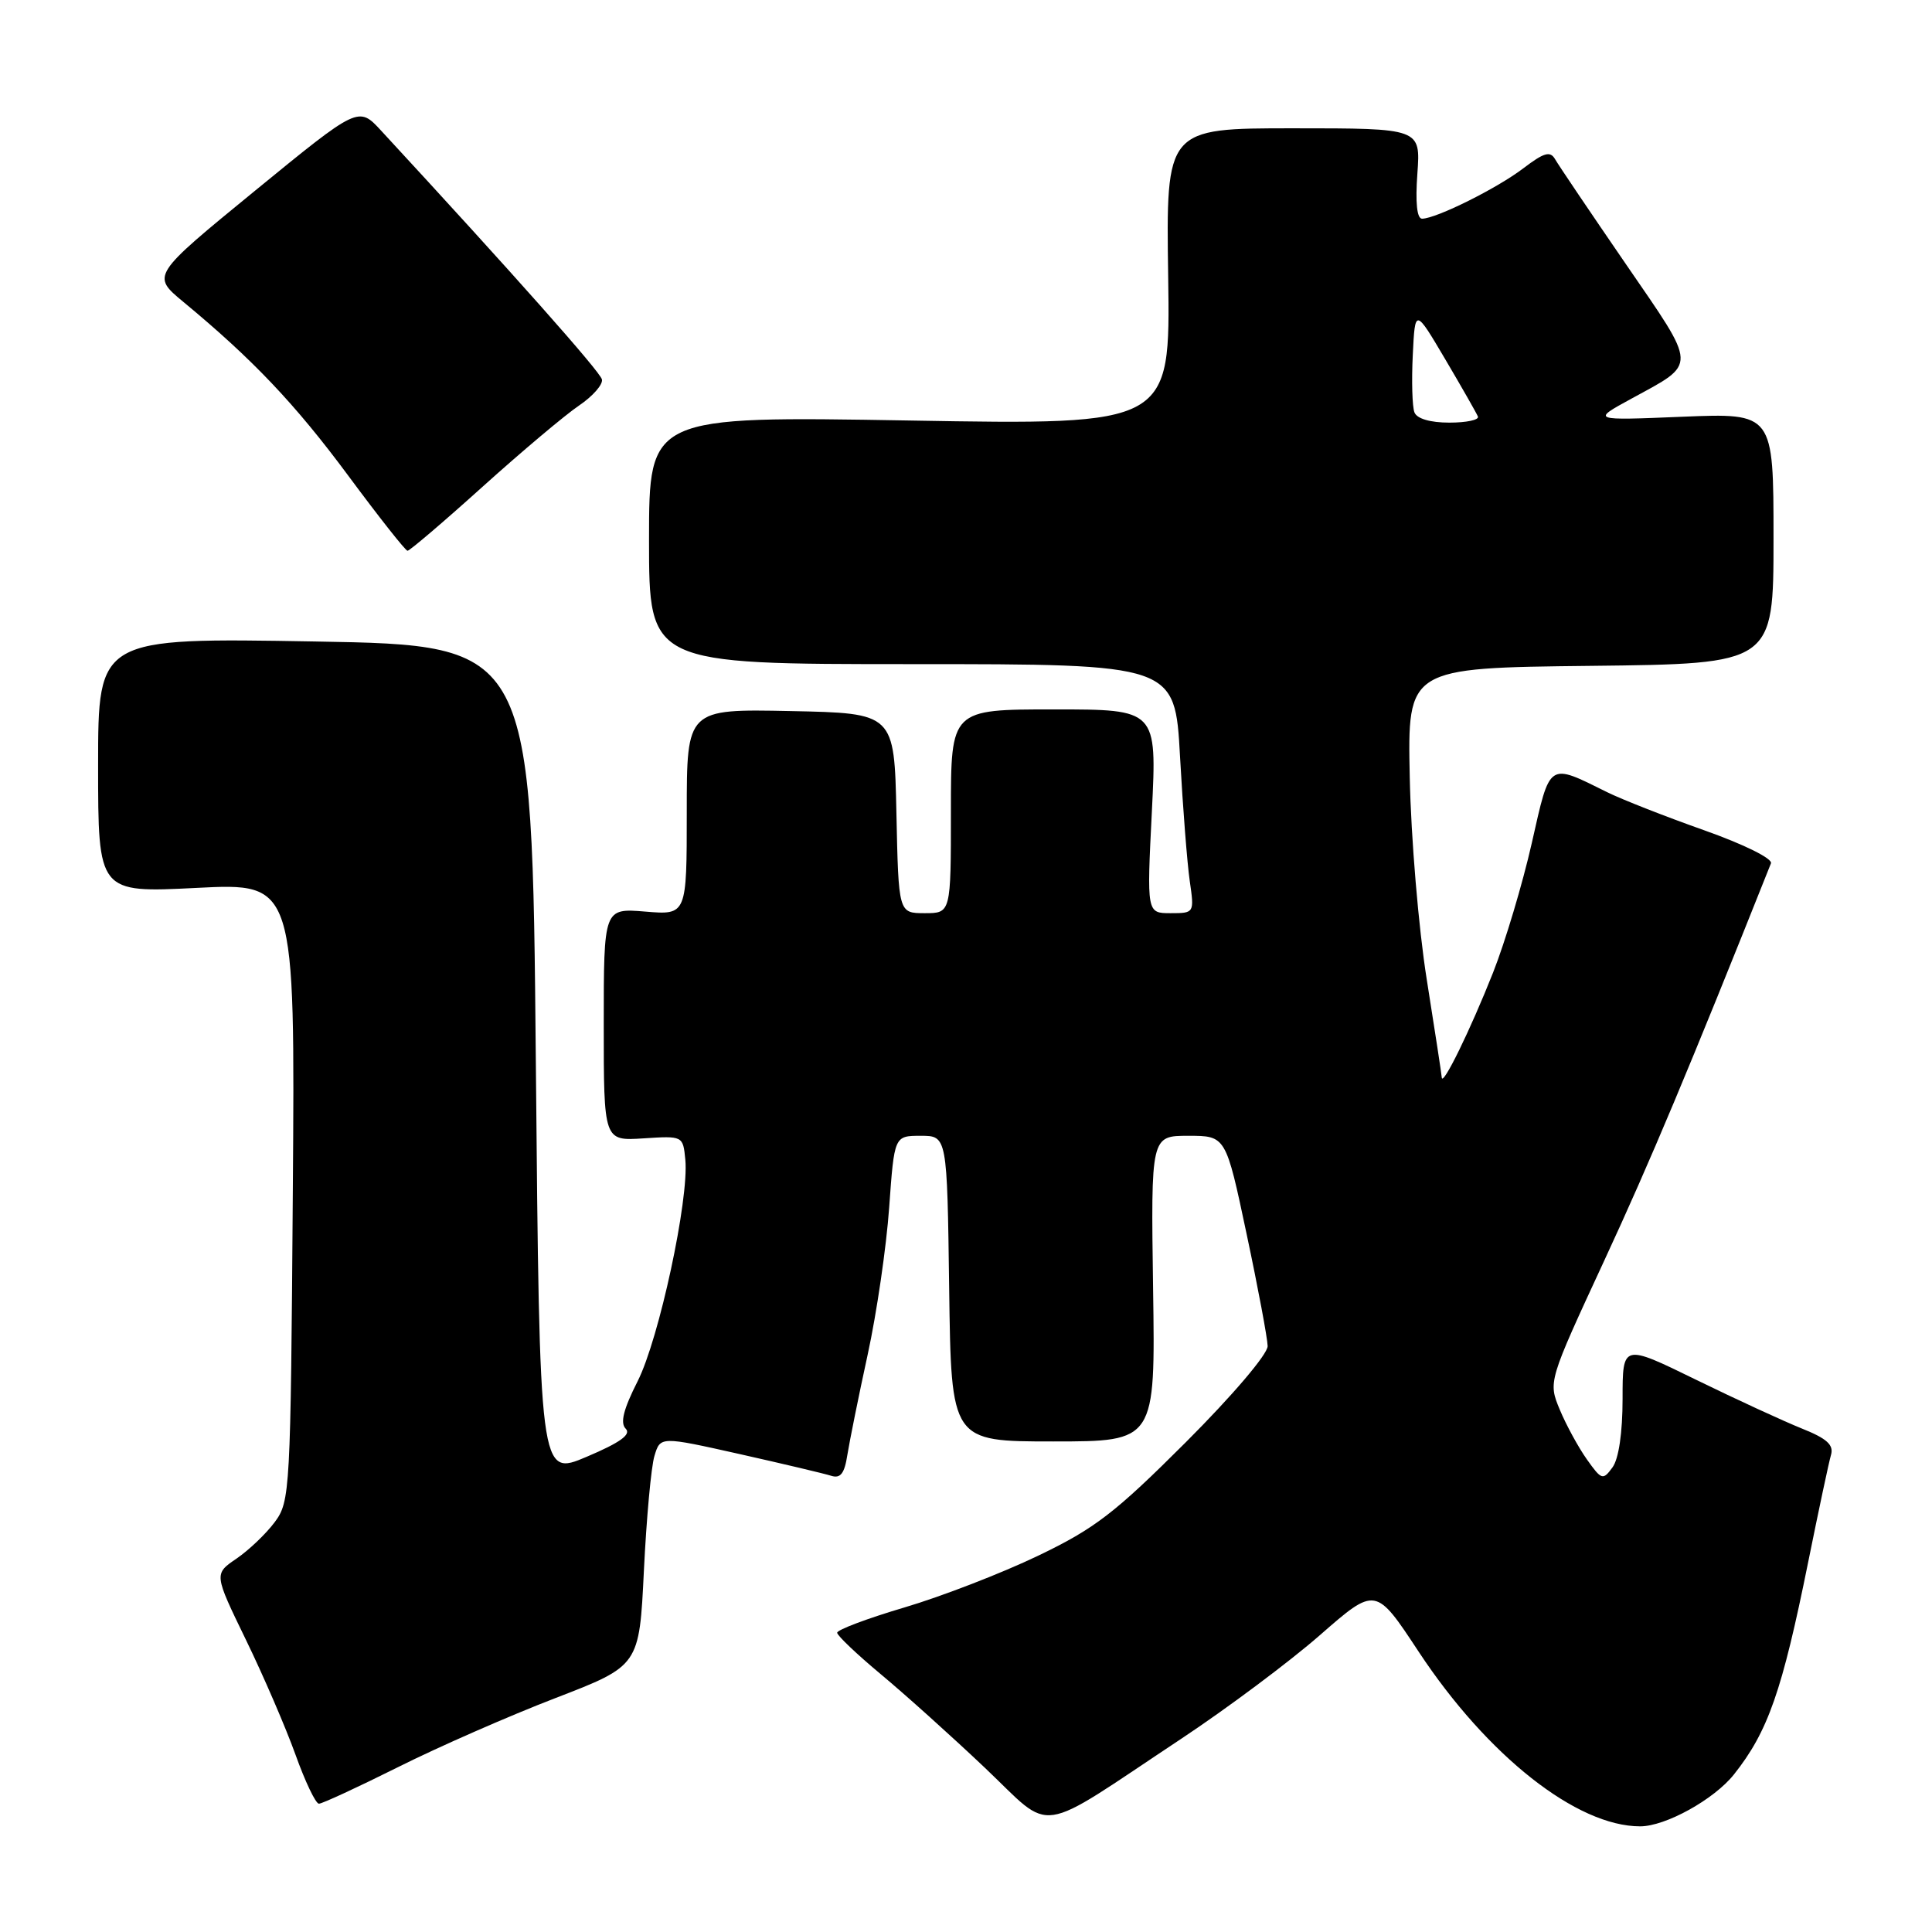 <?xml version="1.0" encoding="UTF-8" standalone="no"?>
<!DOCTYPE svg PUBLIC "-//W3C//DTD SVG 1.1//EN" "http://www.w3.org/Graphics/SVG/1.1/DTD/svg11.dtd" >
<svg xmlns="http://www.w3.org/2000/svg" xmlns:xlink="http://www.w3.org/1999/xlink" version="1.1" viewBox="0 0 256 256">
 <g >
 <path fill="currentColor"
d=" M 156.50 230.41 C 162.55 226.40 170.83 220.22 174.89 216.67 C 182.28 210.21 182.28 210.21 187.98 218.86 C 197.09 232.66 208.93 242.00 217.33 242.00 C 220.69 242.00 227.12 238.44 229.76 235.12 C 234.27 229.44 236.14 224.09 239.59 207.00 C 240.98 200.12 242.34 193.72 242.62 192.77 C 243.00 191.46 242.06 190.61 238.81 189.31 C 236.44 188.36 230.11 185.45 224.75 182.83 C 215.00 178.06 215.00 178.06 215.00 185.34 C 215.00 189.83 214.49 193.32 213.66 194.44 C 212.40 196.17 212.21 196.11 210.28 193.39 C 209.15 191.80 207.53 188.83 206.68 186.79 C 205.14 183.08 205.14 183.08 212.57 167.04 C 218.65 153.93 223.84 141.56 234.66 114.40 C 234.91 113.78 231.13 111.90 225.80 110.01 C 220.68 108.20 214.93 105.94 213.00 104.99 C 205.08 101.07 205.43 100.83 202.97 111.71 C 201.75 117.10 199.44 124.82 197.84 128.87 C 194.84 136.45 191.12 144.06 191.04 142.77 C 191.02 142.37 190.12 136.52 189.05 129.77 C 187.97 123.02 186.96 110.97 186.80 103.00 C 186.50 88.50 186.50 88.50 210.75 88.23 C 235.00 87.96 235.00 87.96 235.00 71.34 C 235.00 54.73 235.00 54.73 222.93 55.22 C 210.86 55.72 210.86 55.72 216.18 52.82 C 224.96 48.02 225.00 48.92 215.42 34.97 C 210.71 28.11 206.50 21.87 206.06 21.10 C 205.41 19.97 204.60 20.21 201.85 22.30 C 198.38 24.95 190.36 28.94 188.44 28.98 C 187.75 28.99 187.53 26.85 187.81 23.00 C 188.24 17.00 188.24 17.00 171.37 17.00 C 154.50 17.00 154.50 17.00 154.79 36.66 C 155.08 56.32 155.08 56.32 120.54 55.72 C 86.00 55.13 86.00 55.13 86.00 71.56 C 86.00 88.00 86.00 88.00 120.85 88.00 C 155.69 88.00 155.69 88.00 156.36 100.25 C 156.73 106.99 157.31 114.41 157.65 116.75 C 158.26 120.98 158.25 121.00 155.11 121.00 C 151.95 121.00 151.95 121.00 152.63 107.50 C 153.30 94.00 153.30 94.00 139.65 94.00 C 126.00 94.00 126.00 94.00 126.00 107.50 C 126.00 121.00 126.00 121.00 122.53 121.00 C 119.06 121.00 119.06 121.00 118.78 107.75 C 118.50 94.50 118.50 94.50 104.75 94.22 C 91.00 93.94 91.00 93.94 91.00 107.60 C 91.00 121.25 91.00 121.25 85.50 120.79 C 80.00 120.34 80.00 120.34 80.00 135.76 C 80.00 151.18 80.00 151.18 85.25 150.84 C 90.50 150.50 90.50 150.50 90.81 153.67 C 91.31 158.90 87.33 177.41 84.49 183.02 C 82.61 186.73 82.15 188.55 82.91 189.31 C 83.67 190.07 82.18 191.15 77.74 193.03 C 71.50 195.68 71.50 195.68 71.00 140.59 C 70.50 85.50 70.50 85.50 41.75 85.00 C 13.00 84.50 13.00 84.50 13.00 101.40 C 13.00 118.31 13.00 118.31 26.05 117.65 C 39.10 116.99 39.10 116.99 38.80 157.92 C 38.51 197.65 38.44 198.94 36.41 201.68 C 35.26 203.23 32.97 205.41 31.33 206.53 C 28.35 208.56 28.35 208.56 32.58 217.27 C 34.91 222.06 37.86 228.91 39.15 232.49 C 40.43 236.07 41.83 239.00 42.26 239.00 C 42.69 239.00 47.42 236.81 52.77 234.14 C 58.12 231.46 67.50 227.35 73.61 225.00 C 84.71 220.72 84.71 220.72 85.32 208.11 C 85.66 201.17 86.28 194.33 86.72 192.91 C 87.50 190.32 87.50 190.32 98.00 192.67 C 103.78 193.97 109.24 195.26 110.14 195.55 C 111.37 195.94 111.90 195.25 112.28 192.78 C 112.57 190.98 113.77 185.00 114.97 179.50 C 116.17 174.00 117.45 165.22 117.82 160.00 C 118.50 150.50 118.50 150.50 122.00 150.50 C 125.50 150.50 125.50 150.50 125.77 170.75 C 126.04 191.00 126.04 191.00 139.56 191.00 C 153.09 191.00 153.09 191.00 152.79 170.75 C 152.50 150.50 152.50 150.50 157.46 150.50 C 162.43 150.50 162.43 150.50 165.18 163.50 C 166.70 170.65 167.95 177.34 167.97 178.36 C 167.99 179.42 163.32 184.91 157.13 191.10 C 147.72 200.50 145.07 202.54 137.54 206.15 C 132.75 208.45 124.79 211.53 119.86 212.99 C 114.93 214.45 110.91 215.96 110.93 216.35 C 110.94 216.73 113.55 219.21 116.73 221.86 C 119.90 224.50 126.10 230.07 130.50 234.24 C 139.73 242.99 136.91 243.40 156.50 230.41 Z  M 63.96 64.48 C 69.16 59.80 74.91 54.96 76.72 53.74 C 78.54 52.51 79.91 50.95 79.76 50.28 C 79.55 49.27 67.92 36.17 50.50 17.31 C 47.50 14.06 47.50 14.06 33.78 25.28 C 20.07 36.50 20.07 36.50 24.28 39.99 C 33.50 47.62 39.09 53.51 46.14 63.02 C 50.19 68.49 53.73 72.98 54.00 72.98 C 54.27 72.99 58.76 69.17 63.96 64.48 Z  M 187.42 54.64 C 187.13 53.90 187.03 50.49 187.20 47.06 C 187.50 40.83 187.50 40.83 191.50 47.60 C 193.70 51.33 195.65 54.75 195.83 55.19 C 196.02 55.64 194.32 56.00 192.05 56.00 C 189.51 56.00 187.74 55.48 187.42 54.64 Z "/>
</g>
</svg>